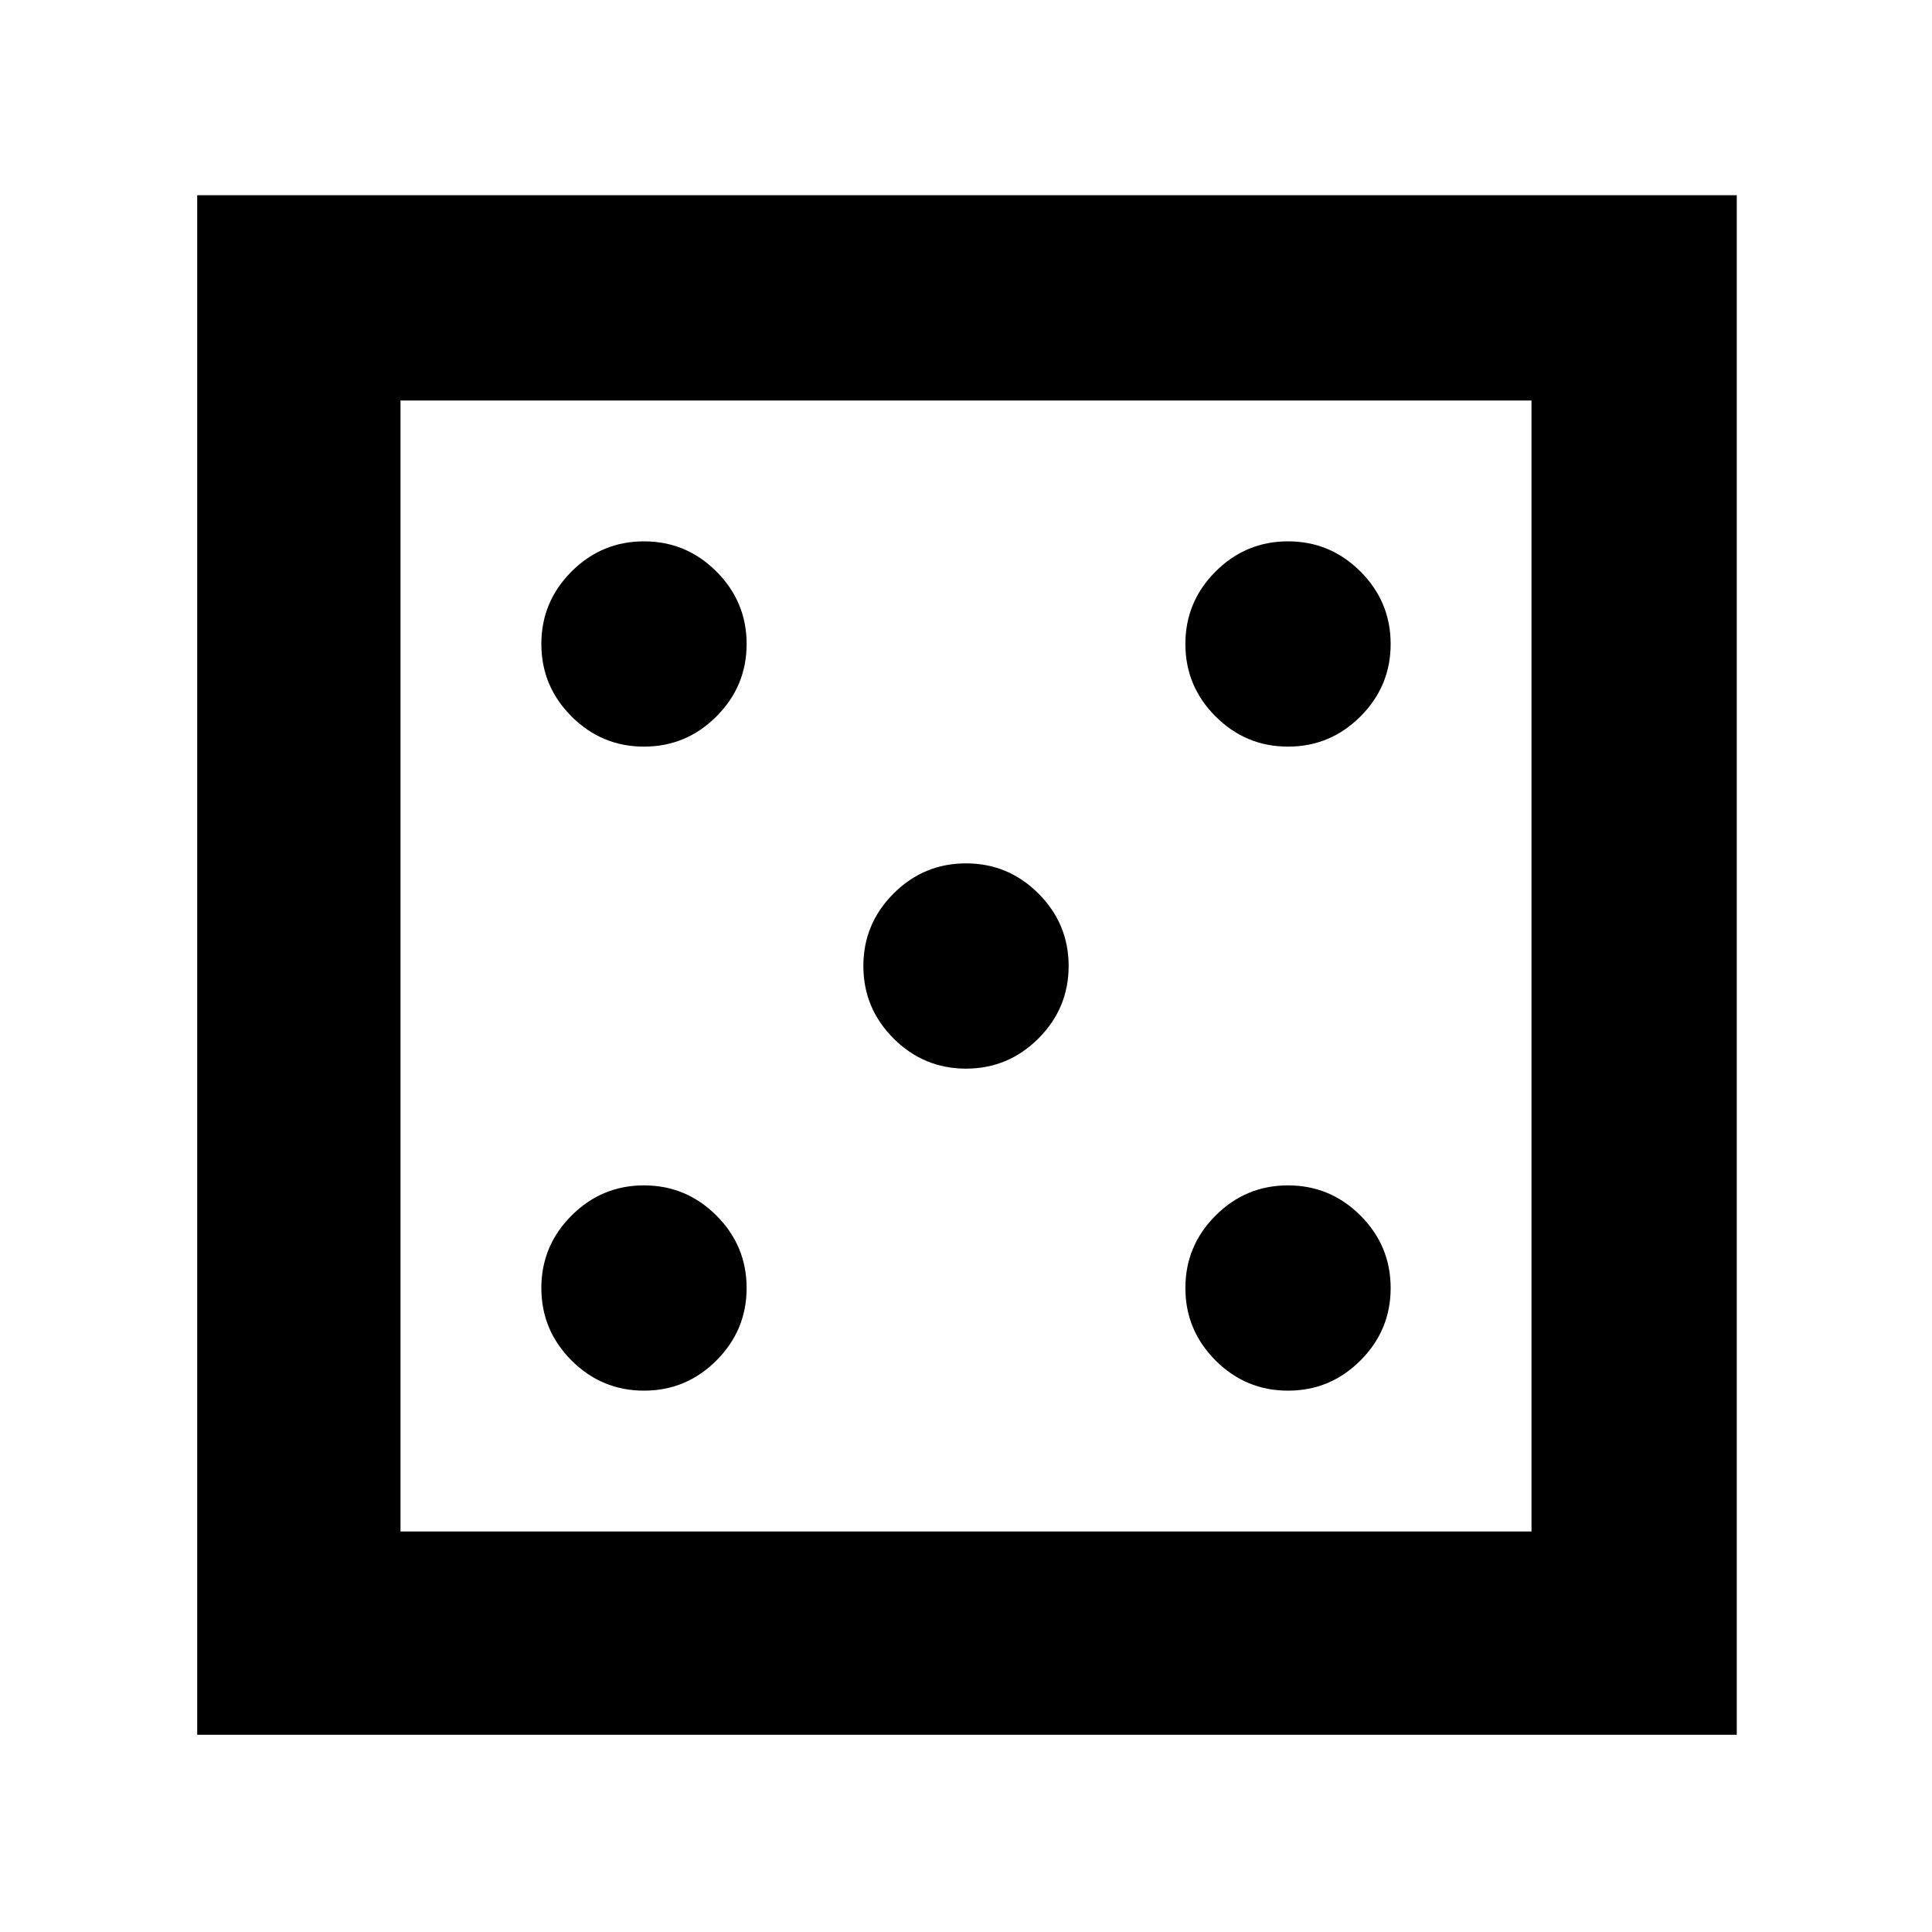 <svg xmlns="http://www.w3.org/2000/svg" height="40" width="40"><path d="M13.333 28.792Q14.208 28.792 14.833 28.167Q15.458 27.542 15.458 26.667Q15.458 25.792 14.833 25.167Q14.208 24.542 13.333 24.542Q12.458 24.542 11.833 25.167Q11.208 25.792 11.208 26.667Q11.208 27.542 11.833 28.167Q12.458 28.792 13.333 28.792ZM13.333 15.458Q14.208 15.458 14.833 14.833Q15.458 14.208 15.458 13.333Q15.458 12.458 14.833 11.833Q14.208 11.208 13.333 11.208Q12.458 11.208 11.833 11.833Q11.208 12.458 11.208 13.333Q11.208 14.208 11.833 14.833Q12.458 15.458 13.333 15.458ZM20 22.125Q20.875 22.125 21.5 21.5Q22.125 20.875 22.125 20Q22.125 19.125 21.5 18.5Q20.875 17.875 20 17.875Q19.125 17.875 18.5 18.5Q17.875 19.125 17.875 20Q17.875 20.875 18.5 21.5Q19.125 22.125 20 22.125ZM26.667 28.792Q27.542 28.792 28.167 28.167Q28.792 27.542 28.792 26.667Q28.792 25.792 28.167 25.167Q27.542 24.542 26.667 24.542Q25.792 24.542 25.167 25.167Q24.542 25.792 24.542 26.667Q24.542 27.542 25.167 28.167Q25.792 28.792 26.667 28.792ZM26.667 15.458Q27.542 15.458 28.167 14.833Q28.792 14.208 28.792 13.333Q28.792 12.458 28.167 11.833Q27.542 11.208 26.667 11.208Q25.792 11.208 25.167 11.833Q24.542 12.458 24.542 13.333Q24.542 14.208 25.167 14.833Q25.792 15.458 26.667 15.458ZM4.083 35.917V4.042H35.958V35.917ZM8.292 31.708H31.708V8.292H8.292ZM8.292 31.708V8.292V31.708Z"/></svg>